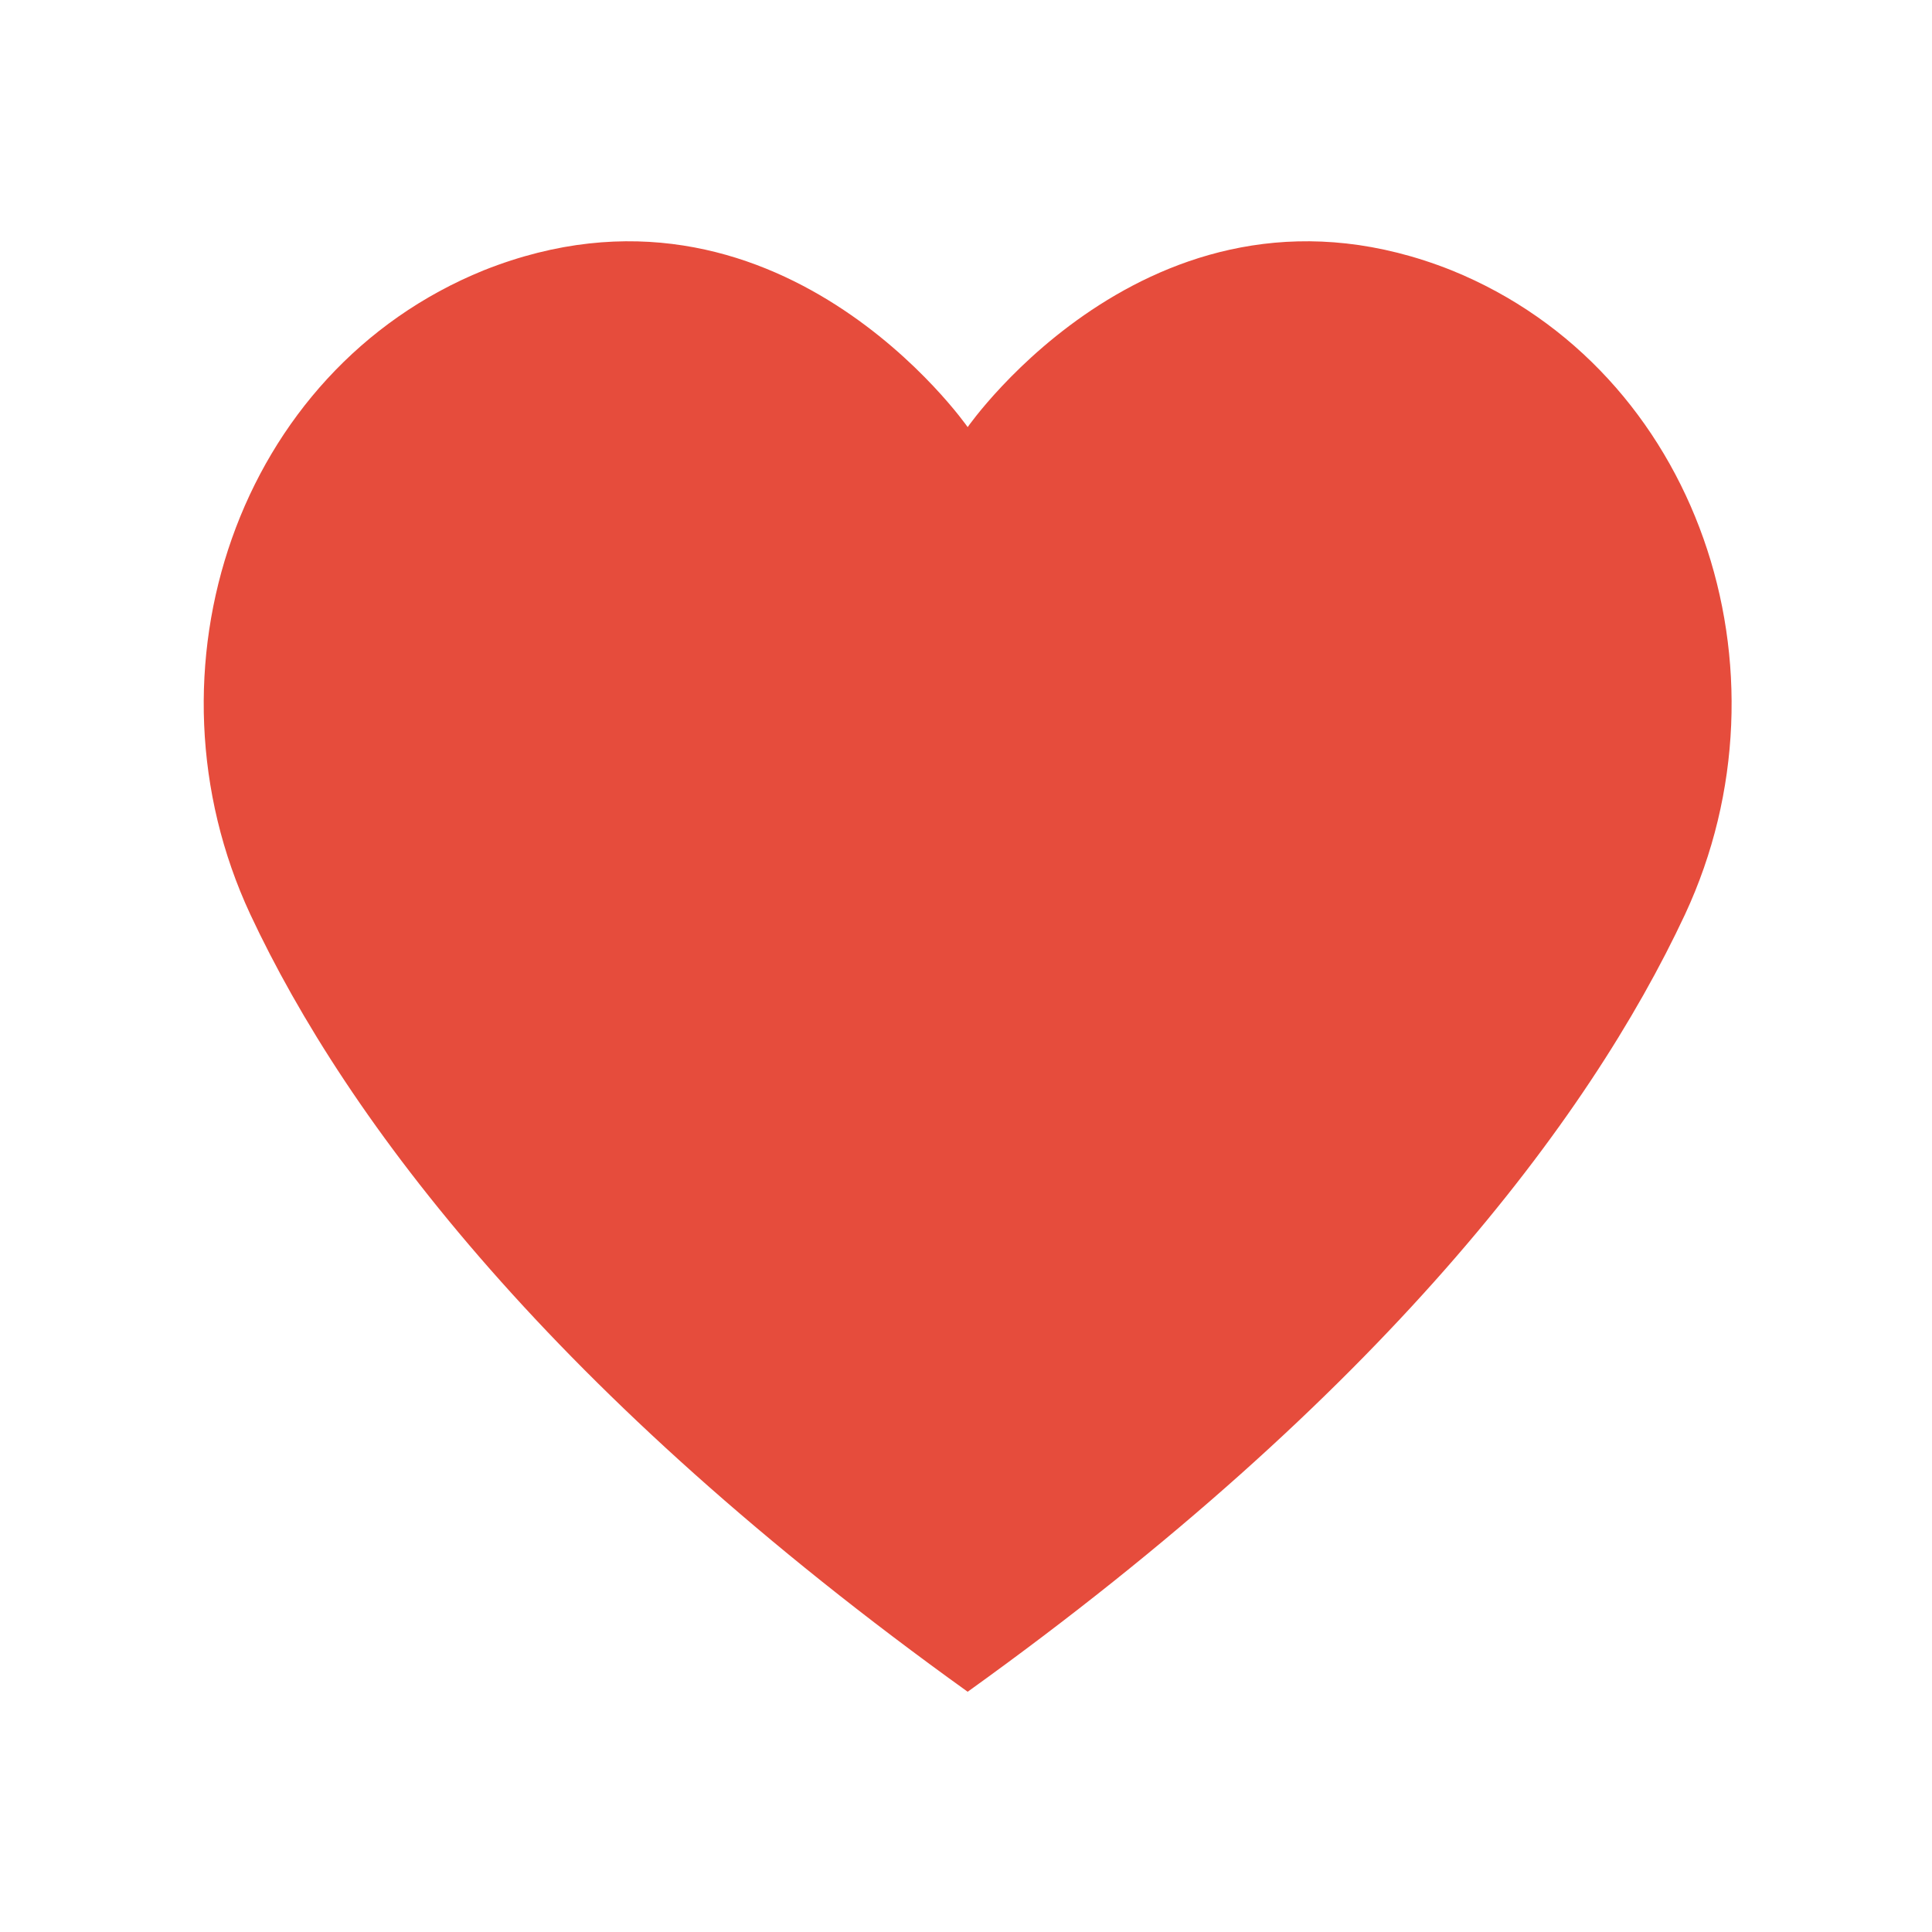 <?xml version="1.0" encoding="utf-8"?>
<!-- Generator: Adobe Illustrator 20.1.0, SVG Export Plug-In . SVG Version: 6.00 Build 0)  -->
<svg version="1.1" id="Capa_1" xmlns="http://www.w3.org/2000/svg" xmlns:xlink="http://www.w3.org/1999/xlink" x="0px" y="0px"
	 viewBox="0 0 57.9 57.9" style="enable-background:new 0 0 57.9 57.9;" xml:space="preserve">
<style type="text/css">
	.st0{fill:#E64C3C;}
</style>
<g>
	<path class="st0" d="M29,50.7c12.4-8.9,18.6-17.1,21.5-23.3c3.4-7.3,0.4-16.3-7-19.3C34.7,4.6,29,12.8,29,12.8s-5.7-8.2-14.5-4.7
		c-7.4,3-10.4,12-7,19.3C10.4,33.6,16.6,41.8,29,50.7z"/>
</g>
</svg>
